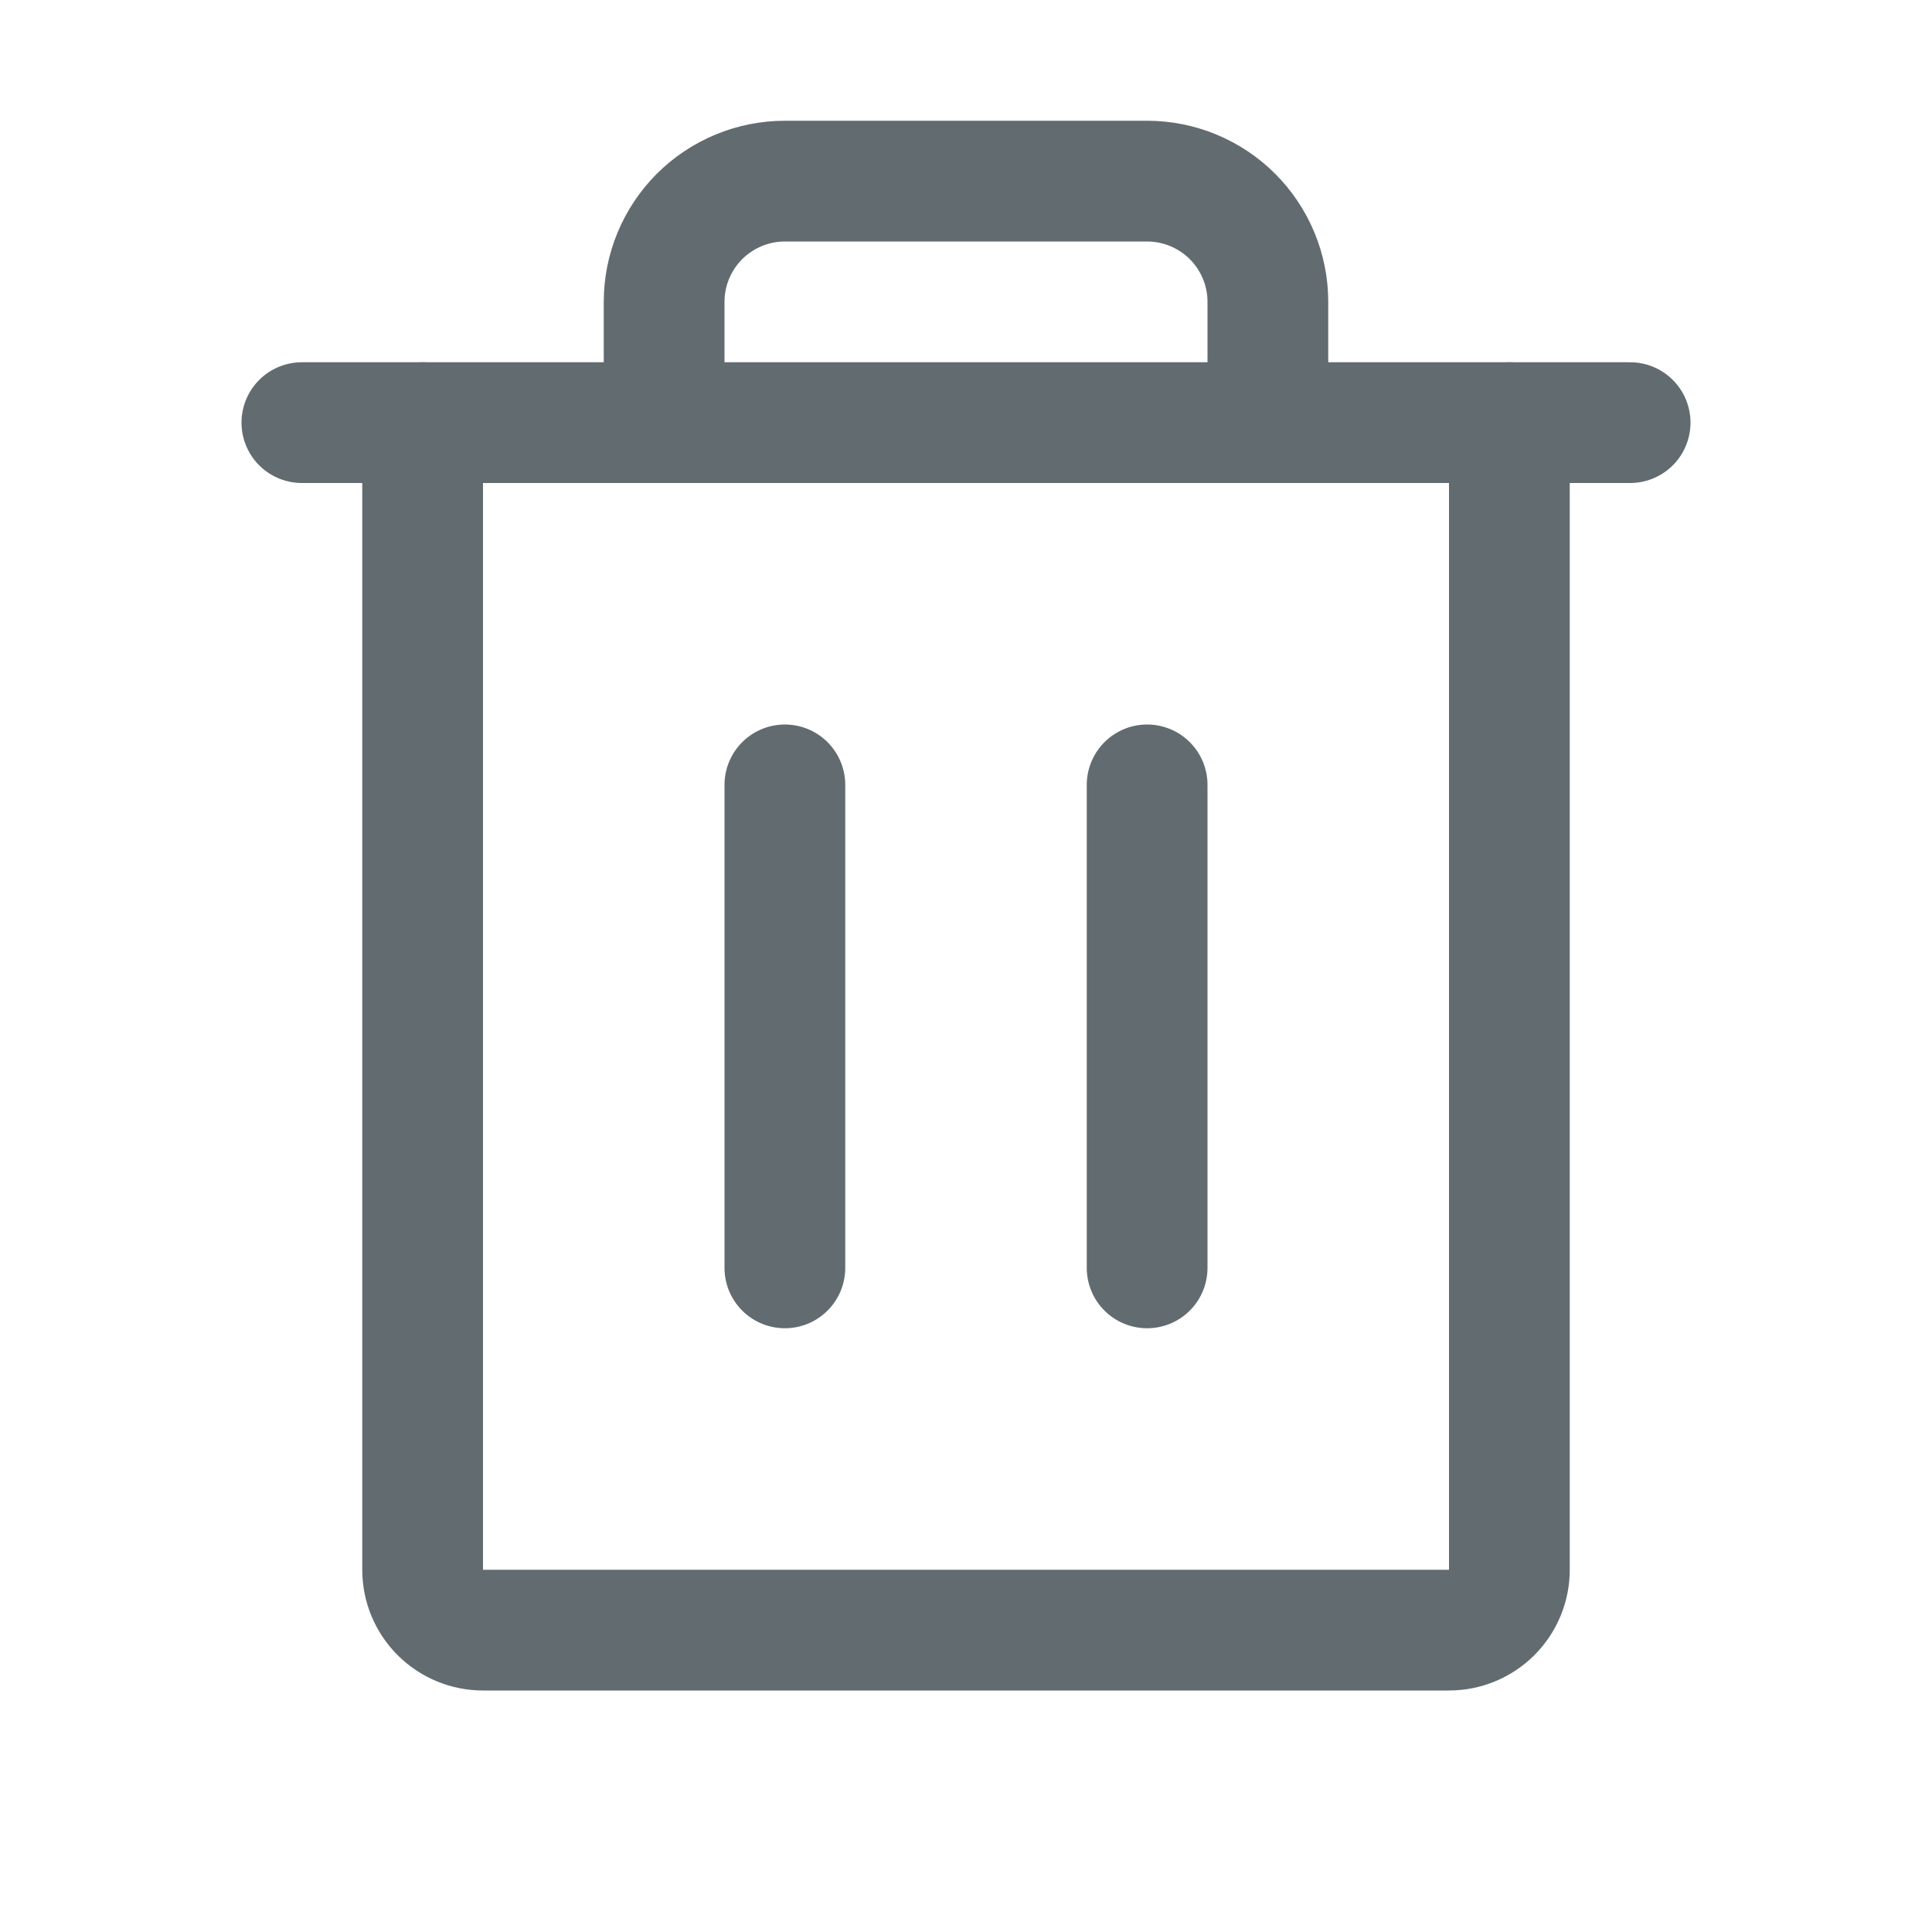 <svg width="20" height="20" viewBox="0 0 20 20" fill="none" xmlns="http://www.w3.org/2000/svg">
<path d="M16.875 4.375L3.125 4.375" stroke="#626C70" stroke-width="1.25" stroke-linecap="round" stroke-linejoin="round"/>
<path d="M8.125 8.125V13.125" stroke="#626C70" stroke-width="1.25" stroke-linecap="round" stroke-linejoin="round"/>
<path d="M11.875 8.125V13.125" stroke="#626C70" stroke-width="1.25" stroke-linecap="round" stroke-linejoin="round"/>
<path d="M15.625 4.375V16.25C15.625 16.416 15.559 16.575 15.442 16.692C15.325 16.809 15.166 16.875 15 16.875H5C4.834 16.875 4.675 16.809 4.558 16.692C4.441 16.575 4.375 16.416 4.375 16.25V4.375" stroke="#626C70" stroke-width="1.25" stroke-linecap="round" stroke-linejoin="round"/>
<path d="M13.125 4.375V3.125C13.125 2.793 12.993 2.476 12.759 2.241C12.524 2.007 12.207 1.875 11.875 1.875H8.125C7.793 1.875 7.476 2.007 7.241 2.241C7.007 2.476 6.875 2.793 6.875 3.125V4.375" stroke="#626C70" stroke-width="1.25" stroke-linecap="round" stroke-linejoin="round"/>
</svg>
